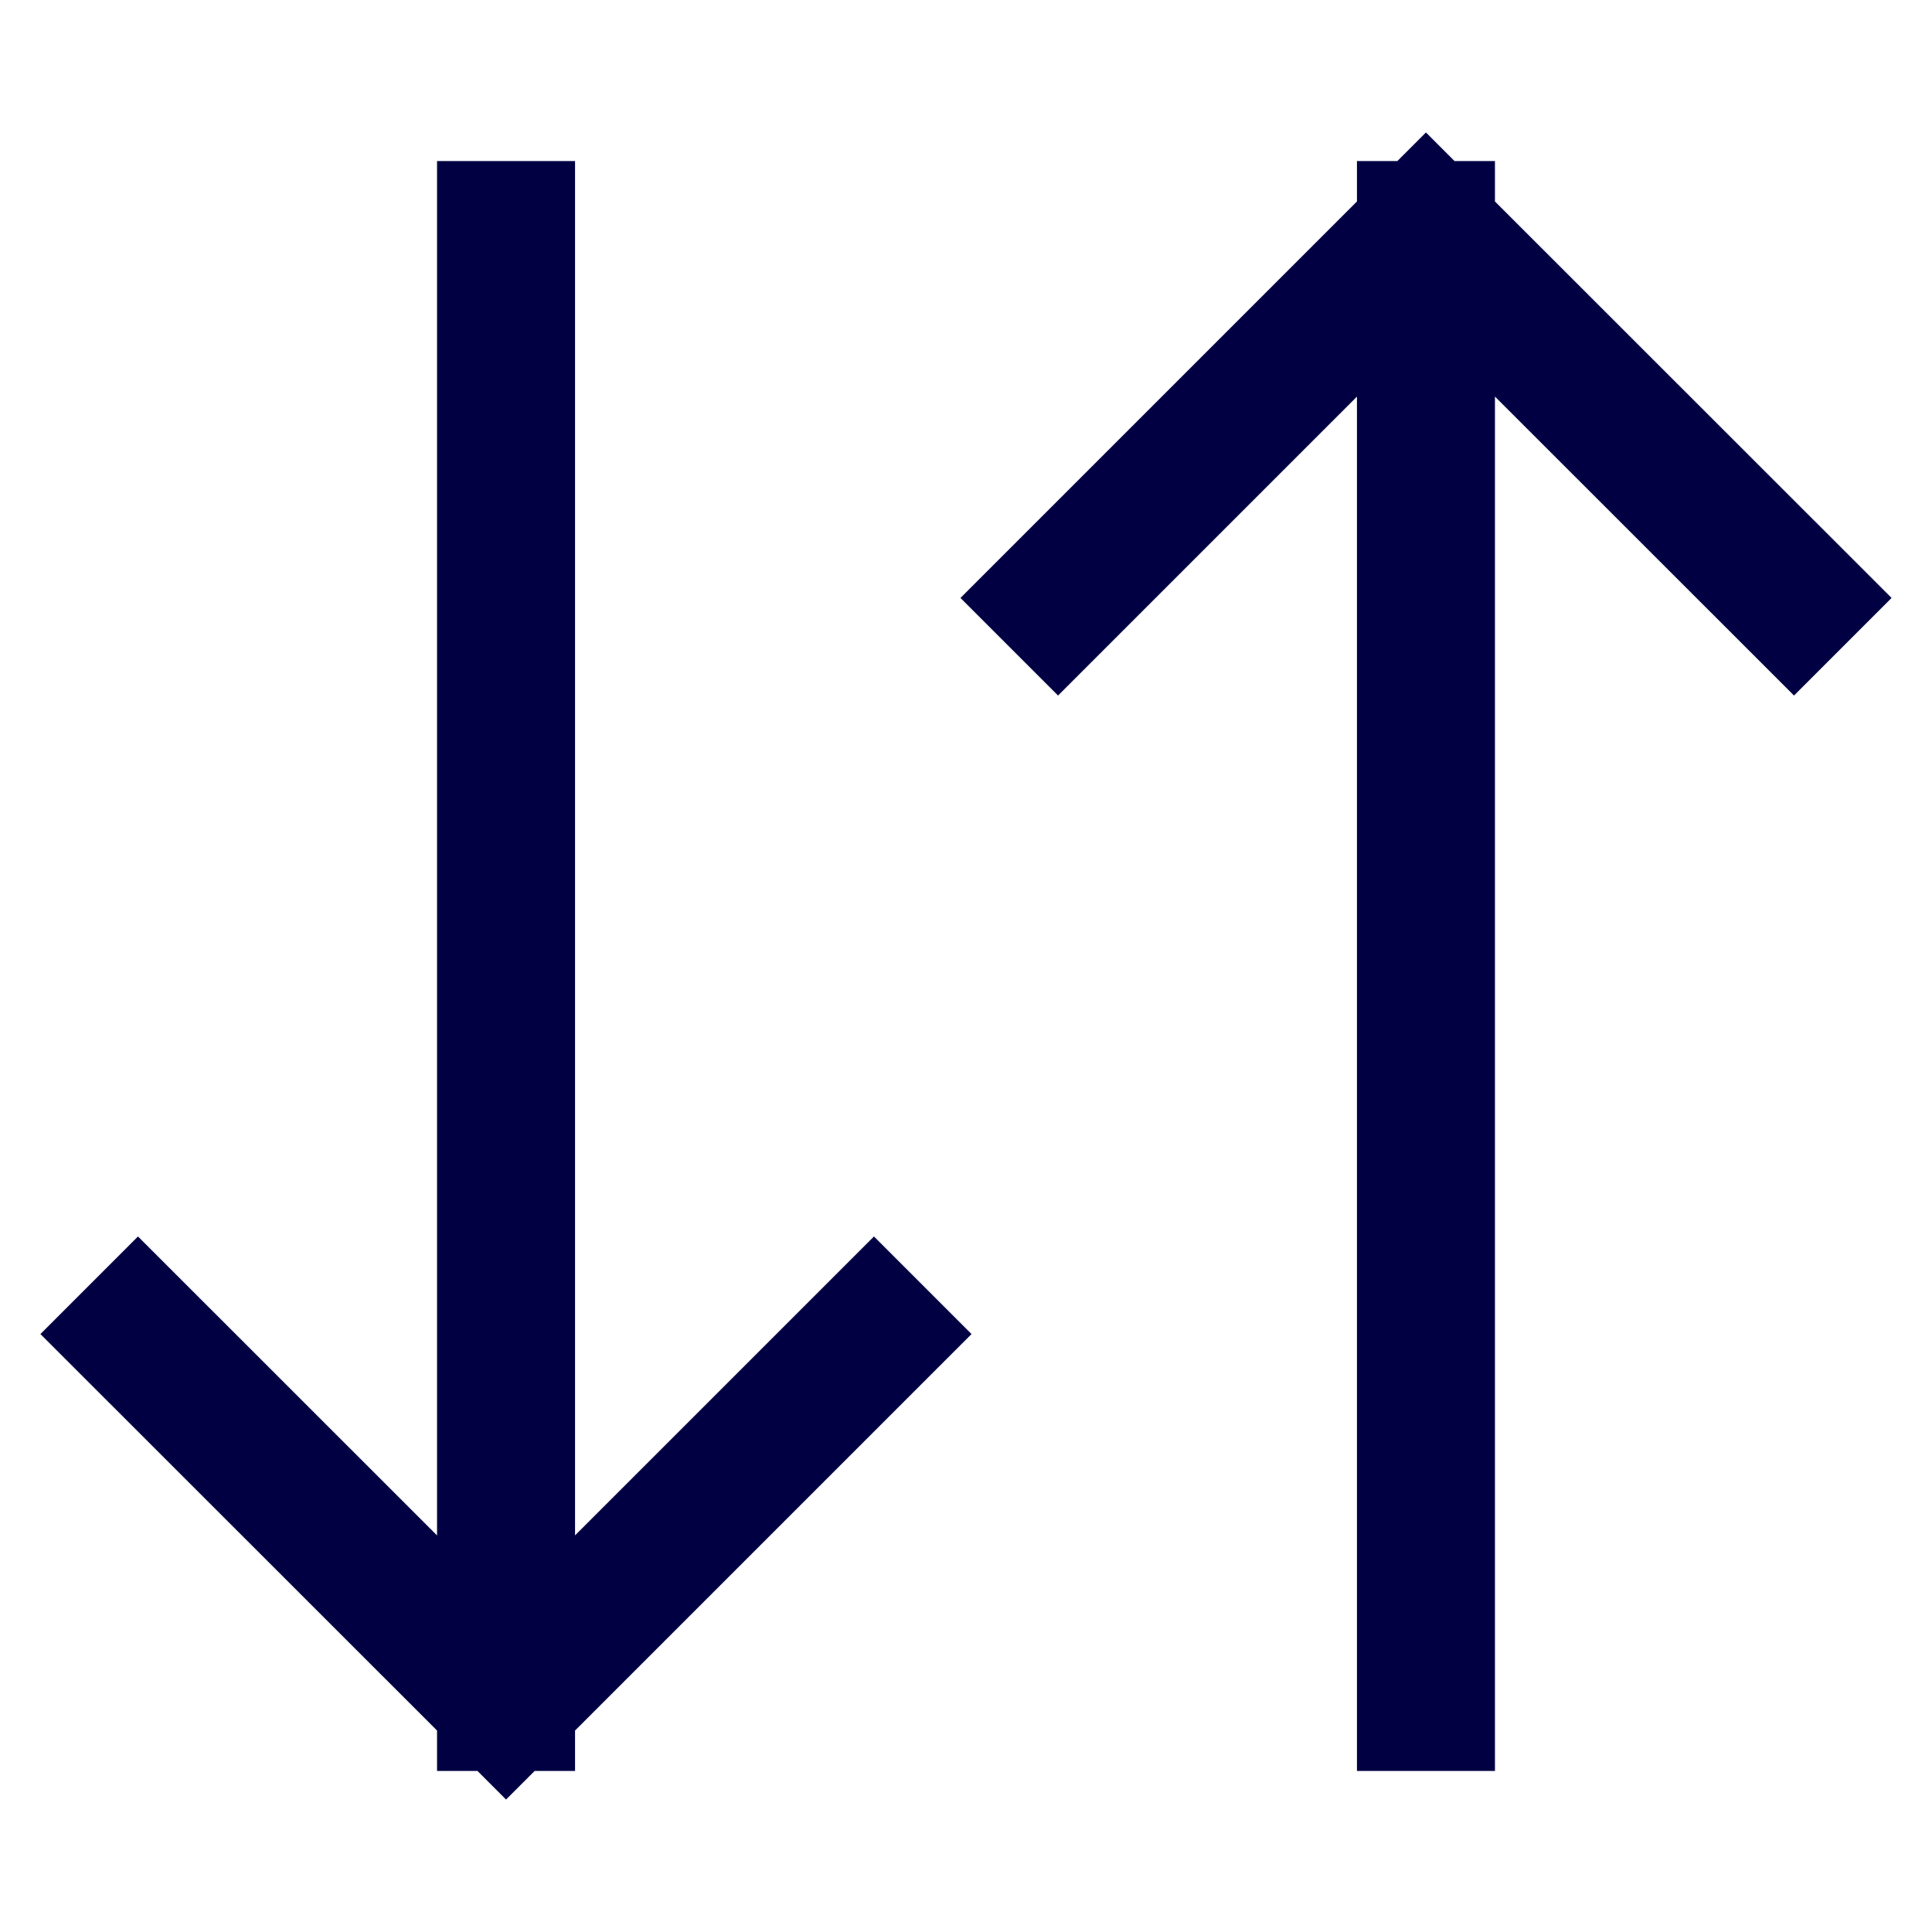 <svg width="14" height="14" viewBox="0 0 14 14" fill="none" xmlns="http://www.w3.org/2000/svg">
<path d="M3.667 1.667V12.333M3.667 12.333L1 9.667M3.667 12.333L6.333 9.667M10.333 12.333V1.667M10.333 1.667L7.667 4.333M10.333 1.667L13 4.333" stroke="#000042" stroke-linecap="square"/>
</svg>
